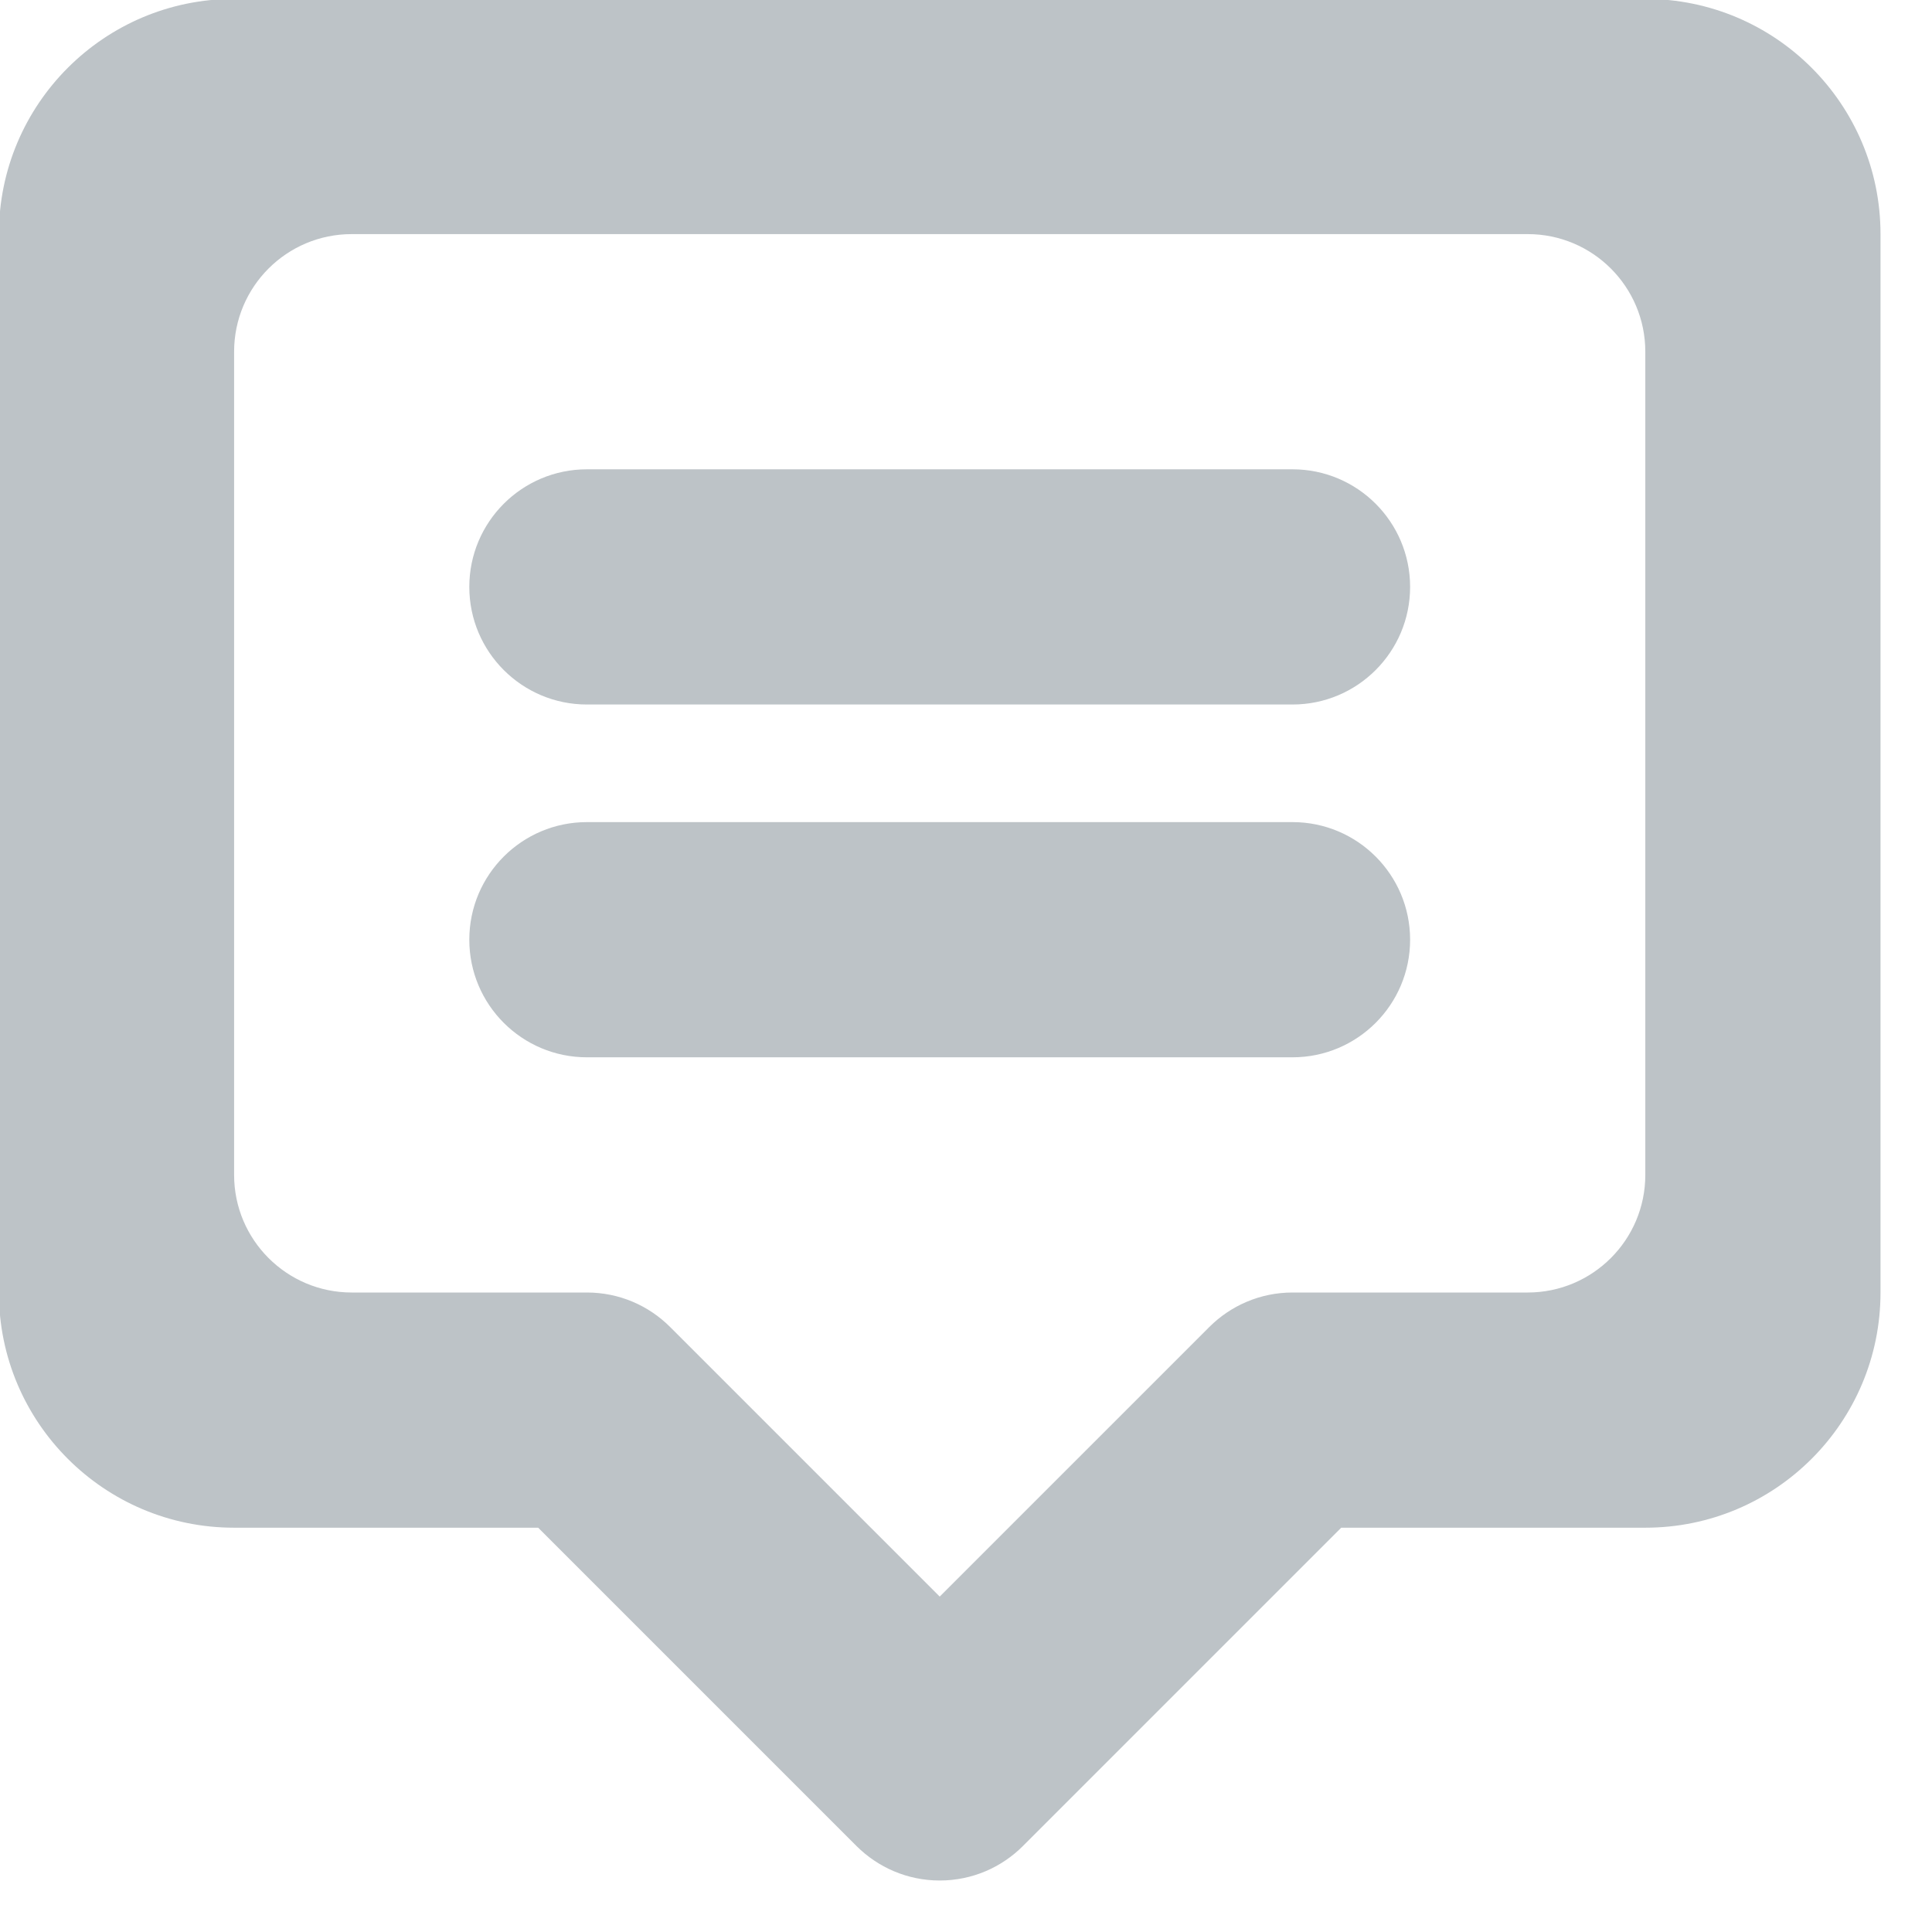 <svg xmlns="http://www.w3.org/2000/svg" xmlns:xlink="http://www.w3.org/1999/xlink" preserveAspectRatio="xMidYMid" width="23" height="23" viewBox="0 0 23 23">
  <defs>
    <style>

      .cls-2 {
        fill: #bdc3c7;
        filter: url(#color-overlay-1);
      }
    </style>

    <filter id="color-overlay-1" filterUnits="userSpaceOnUse">
      <feFlood flood-color="#ffffff" flood-opacity="1"/>
      <feComposite operator="in" in2="SourceGraphic"/>
      <feBlend mode="normal" in2="SourceGraphic" result="colorOverlay"/>
    </filter>
  </defs>
  <path d="M19.587,18.187 C19.587,18.187 15.967,18.187 15.967,18.187 C15.967,18.187 12.177,21.977 12.177,21.977 C12.177,21.977 12.177,21.977 12.177,21.977 C11.924,22.230 11.574,22.387 11.187,22.387 C10.801,22.387 10.451,22.230 10.197,21.977 C10.197,21.977 10.197,21.977 10.197,21.977 C10.197,21.977 6.407,18.187 6.407,18.187 C6.407,18.187 2.787,18.187 2.787,18.187 C1.241,18.187 -0.013,16.933 -0.013,15.387 C-0.013,15.387 -0.013,2.787 -0.013,2.787 C-0.013,1.241 1.241,-0.013 2.787,-0.013 C2.787,-0.013 19.587,-0.013 19.587,-0.013 C21.134,-0.013 22.387,1.241 22.387,2.787 C22.387,2.787 22.387,15.387 22.387,15.387 C22.387,16.933 21.134,18.187 19.587,18.187 ZM19.587,4.187 C19.587,3.413 18.960,2.787 18.187,2.787 C18.187,2.787 4.187,2.787 4.187,2.787 C3.414,2.787 2.787,3.413 2.787,4.187 C2.787,4.187 2.787,13.987 2.787,13.987 C2.787,14.760 3.414,15.387 4.187,15.387 C4.187,15.387 5.587,15.387 5.587,15.387 C5.587,15.387 6.987,15.387 6.987,15.387 C7.374,15.387 7.724,15.544 7.977,15.797 C7.977,15.797 7.977,15.797 7.977,15.797 C7.977,15.797 11.187,19.007 11.187,19.007 C11.187,19.007 14.397,15.797 14.397,15.797 C14.397,15.797 14.397,15.797 14.397,15.797 C14.651,15.544 15.001,15.387 15.387,15.387 C15.387,15.387 16.787,15.387 16.787,15.387 C16.787,15.387 18.187,15.387 18.187,15.387 C18.960,15.387 19.587,14.760 19.587,13.987 C19.587,13.987 19.587,4.187 19.587,4.187 ZM15.387,12.587 C15.387,12.587 6.987,12.587 6.987,12.587 C6.214,12.587 5.587,11.960 5.587,11.187 C5.587,10.414 6.214,9.787 6.987,9.787 C6.987,9.787 15.387,9.787 15.387,9.787 C16.160,9.787 16.787,10.414 16.787,11.187 C16.787,11.960 16.160,12.587 15.387,12.587 ZM15.387,8.387 C15.387,8.387 6.987,8.387 6.987,8.387 C6.214,8.387 5.587,7.760 5.587,6.987 C5.587,6.214 6.214,5.587 6.987,5.587 C6.987,5.587 15.387,5.587 15.387,5.587 C16.160,5.587 16.787,6.214 16.787,6.987 C16.787,7.760 16.160,8.387 15.387,8.387 Z" id="path-1" class="cls-2" fill-rule="evenodd"/>
</svg>
